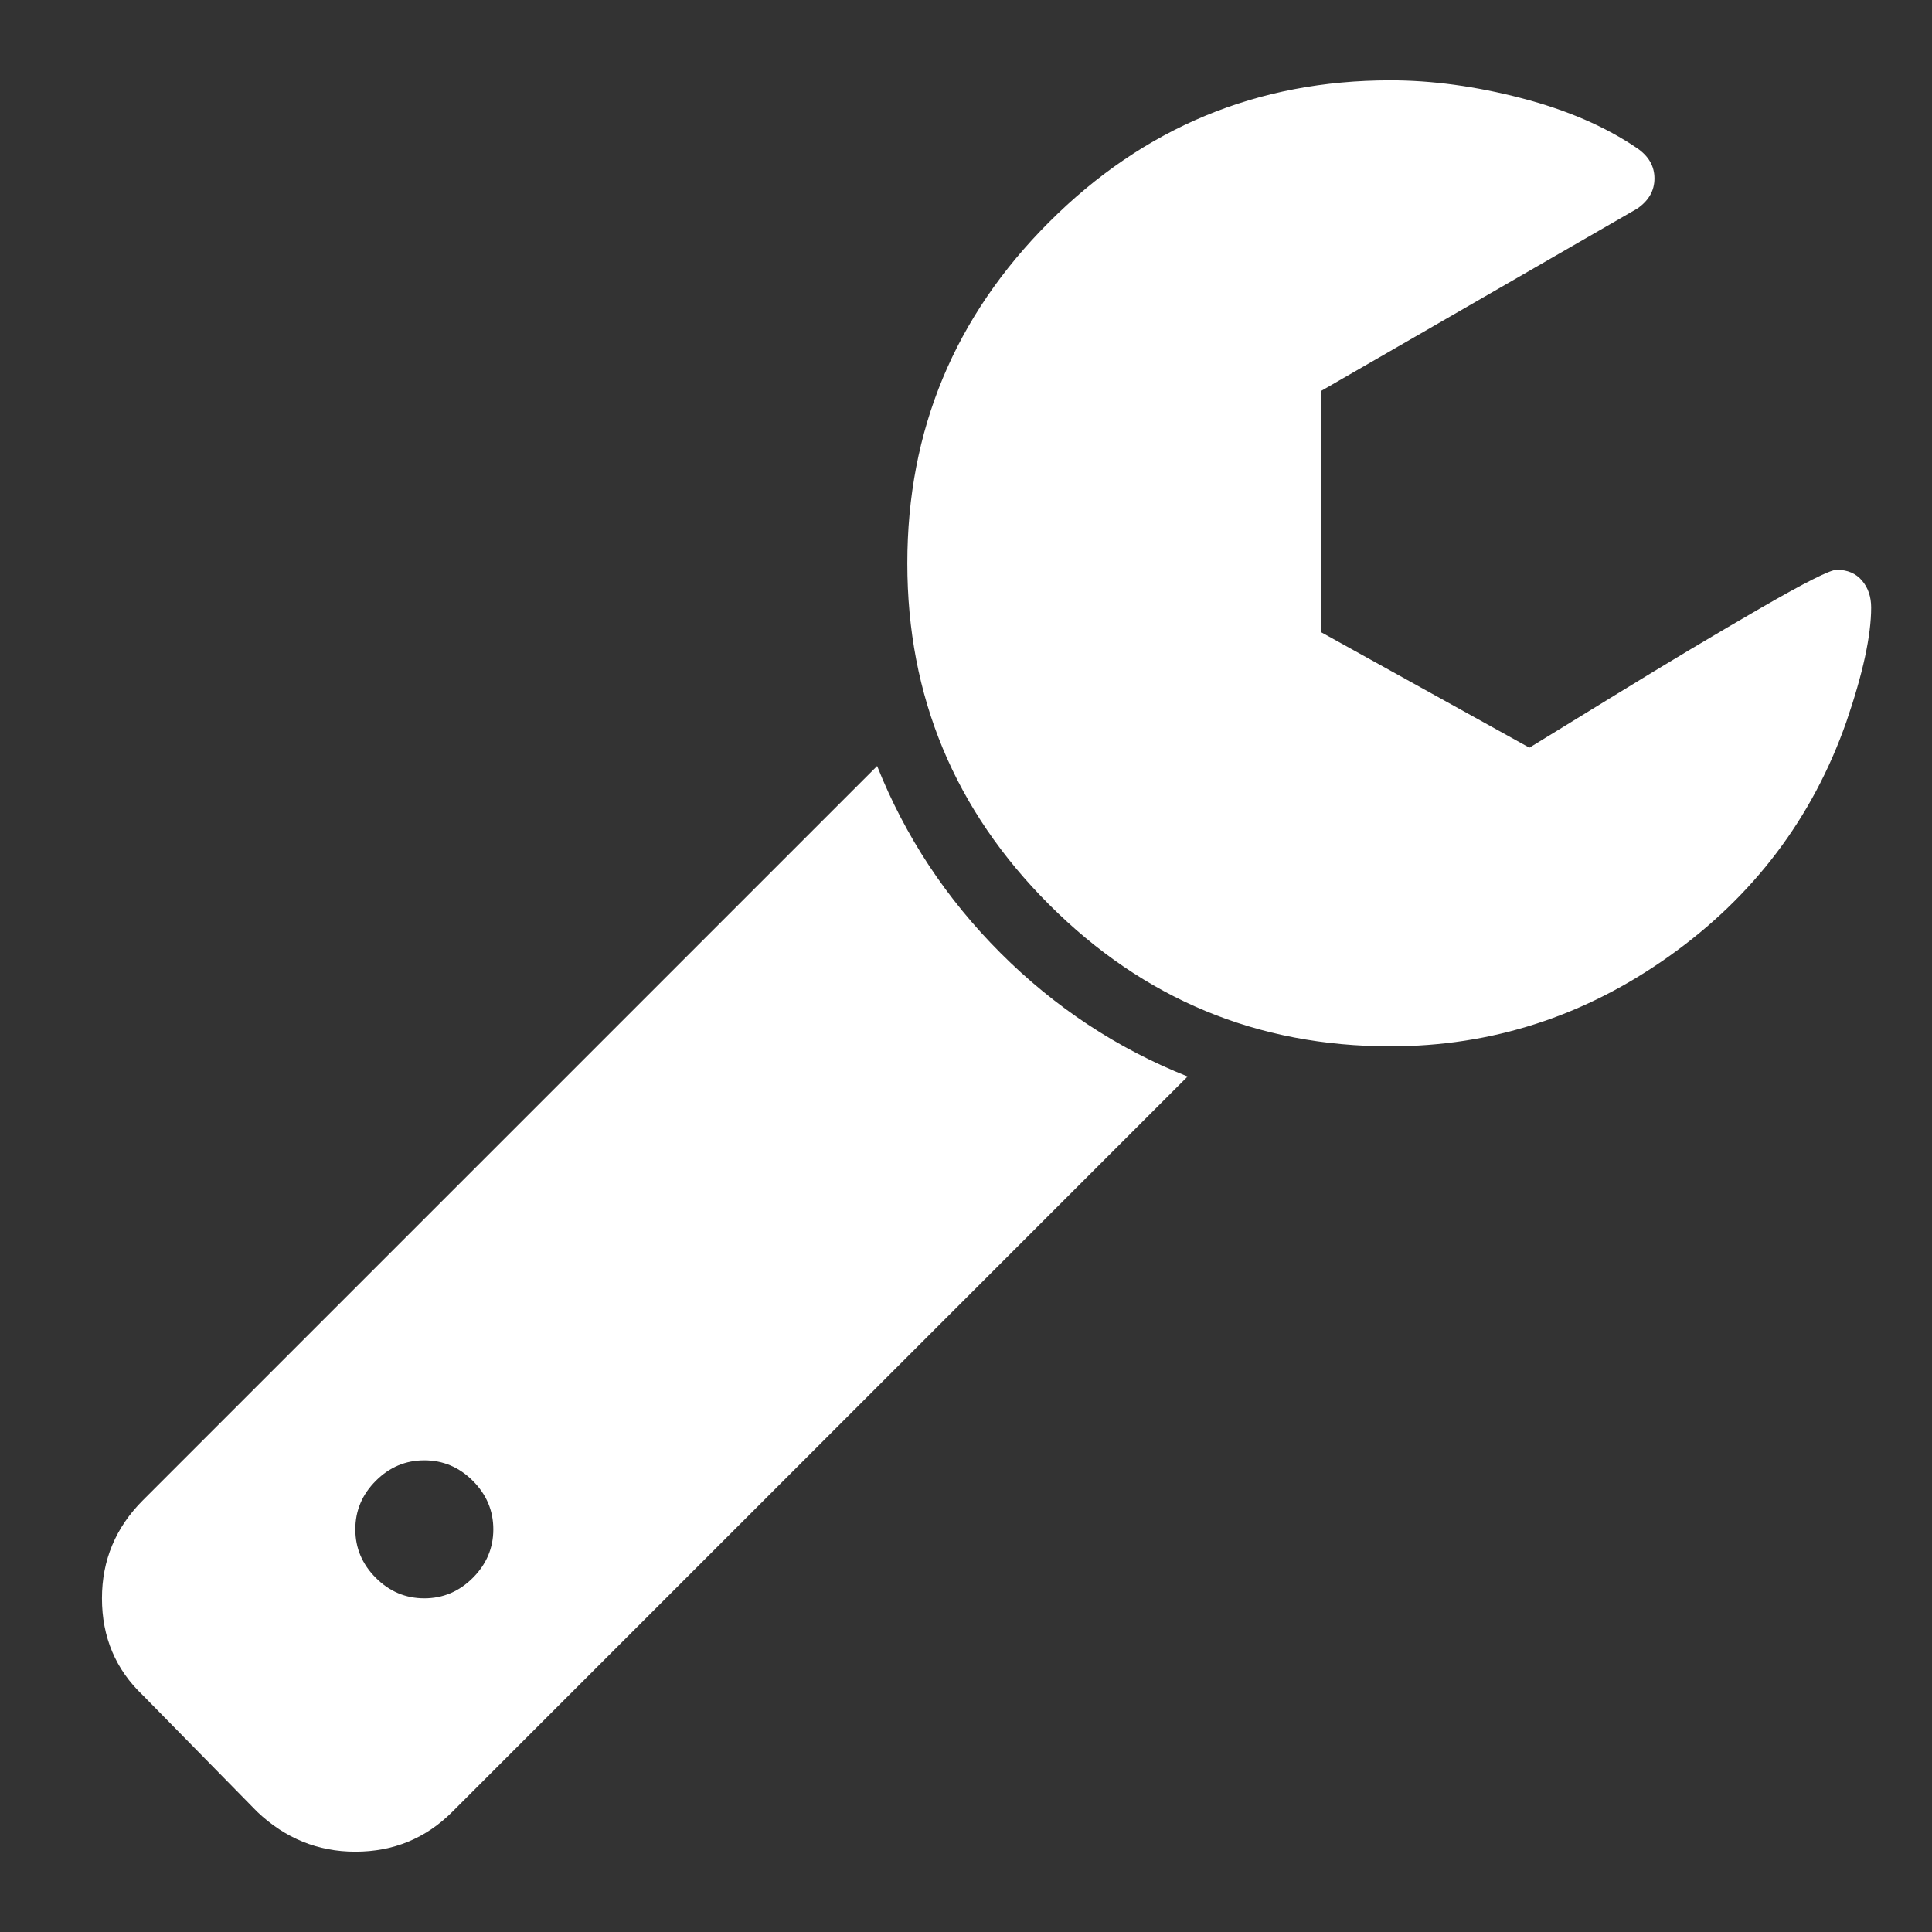 <?xml version="1.0"?>
<svg version="1.1" xmlns="http://www.w3.org/2000/svg" xmlns:xlink="http://www.w3.org/1999/xlink" width="1792" height="1792">
    <rect width="100%" height="100%" fill="#333333" stroke="none"/>
    <desc iVinci="yes" version="4.5" gridStep="20" showGrid="no" snapToGrid="no" codePlatform="0"/>
    <g id="Layer1" opacity="1">
        <g id="Shape1">
            <desc shapeID="1" type="0" basicInfo-basicType="0" basicInfo-roundedRectRadius="12" basicInfo-polygonSides="6" basicInfo-starPoints="5" bounding="rect(-820.5,-821.5,1641,1643)" text="" font-familyName="" font-pixelSize="20" font-bold="0" font-underline="0" font-alignment="1" strokeStyle="0" markerStart="0" markerEnd="0" shadowEnabled="0" shadowOffsetX="0" shadowOffsetY="2" shadowBlur="4" shadowOpacity="160" blurEnabled="0" blurRadius="4" transform="matrix(1,0,0,1,915.075,896)" pers-center="0,0" pers-size="0,0" pers-start="0,0" pers-end="0,0" locked="0" mesh="" flag=""/>
            <path id="shapePath1" d="M457.575,1418.5 C457.575,1401.17 451.241,1386.17 438.575,1373.5 C425.908,1360.83 410.908,1354.5 393.575,1354.5 C376.241,1354.5 361.241,1360.83 348.575,1373.5 C335.908,1386.17 329.575,1401.17 329.575,1418.5 C329.575,1435.83 335.908,1450.83 348.575,1463.5 C361.241,1476.17 376.241,1482.5 393.575,1482.5 C410.908,1482.5 425.908,1476.17 438.575,1463.5 C451.241,1450.83 457.575,1435.83 457.575,1418.5 M1101.57,998.5 L419.575,1680.5 C394.908,1705.17 364.908,1717.5 329.575,1717.5 C294.908,1717.5 264.575,1705.17 238.575,1680.5 L132.575,1572.5 C107.241,1548.5 94.575,1518.5 94.575,1482.5 C94.575,1447.17 107.241,1416.83 132.575,1391.5 L813.575,710.5 C839.575,775.833 877.741,833.667 928.075,884 C978.408,934.333 1036.24,972.5 1101.57,998.5 M1735.57,563.5 C1735.57,589.5 1727.91,624.833 1712.57,669.5 C1681.24,758.833 1626.41,831.333 1548.07,887 C1469.74,942.667 1383.57,970.5 1289.57,970.5 C1166.24,970.5 1060.74,926.667 973.075,839 C885.408,751.333 841.575,645.833 841.575,522.5 C841.575,399.167 885.408,293.667 973.075,206 C1060.74,118.333 1166.24,74.5 1289.57,74.5 C1328.24,74.5 1368.74,80 1411.07,91 C1453.41,102 1489.24,117.5 1518.57,137.5 C1529.24,144.833 1534.57,154.167 1534.57,165.5 C1534.57,176.833 1529.24,186.167 1518.57,193.5 L1225.57,362.5 L1225.57,586.5 L1418.57,693.5 C1421.91,691.5 1448.24,675.333 1497.57,645 C1546.91,614.667 1592.07,587.667 1633.07,564 C1674.07,540.333 1697.57,528.5 1703.57,528.5 C1713.57,528.5 1721.41,531.833 1727.07,538.5 C1732.74,545.167 1735.57,553.5 1735.57,563.5 Z" style="stroke:none;fill-rule:nonzero;fill:#ffffff;fill-opacity:1;"/>
        </g>
    </g>
</svg>
